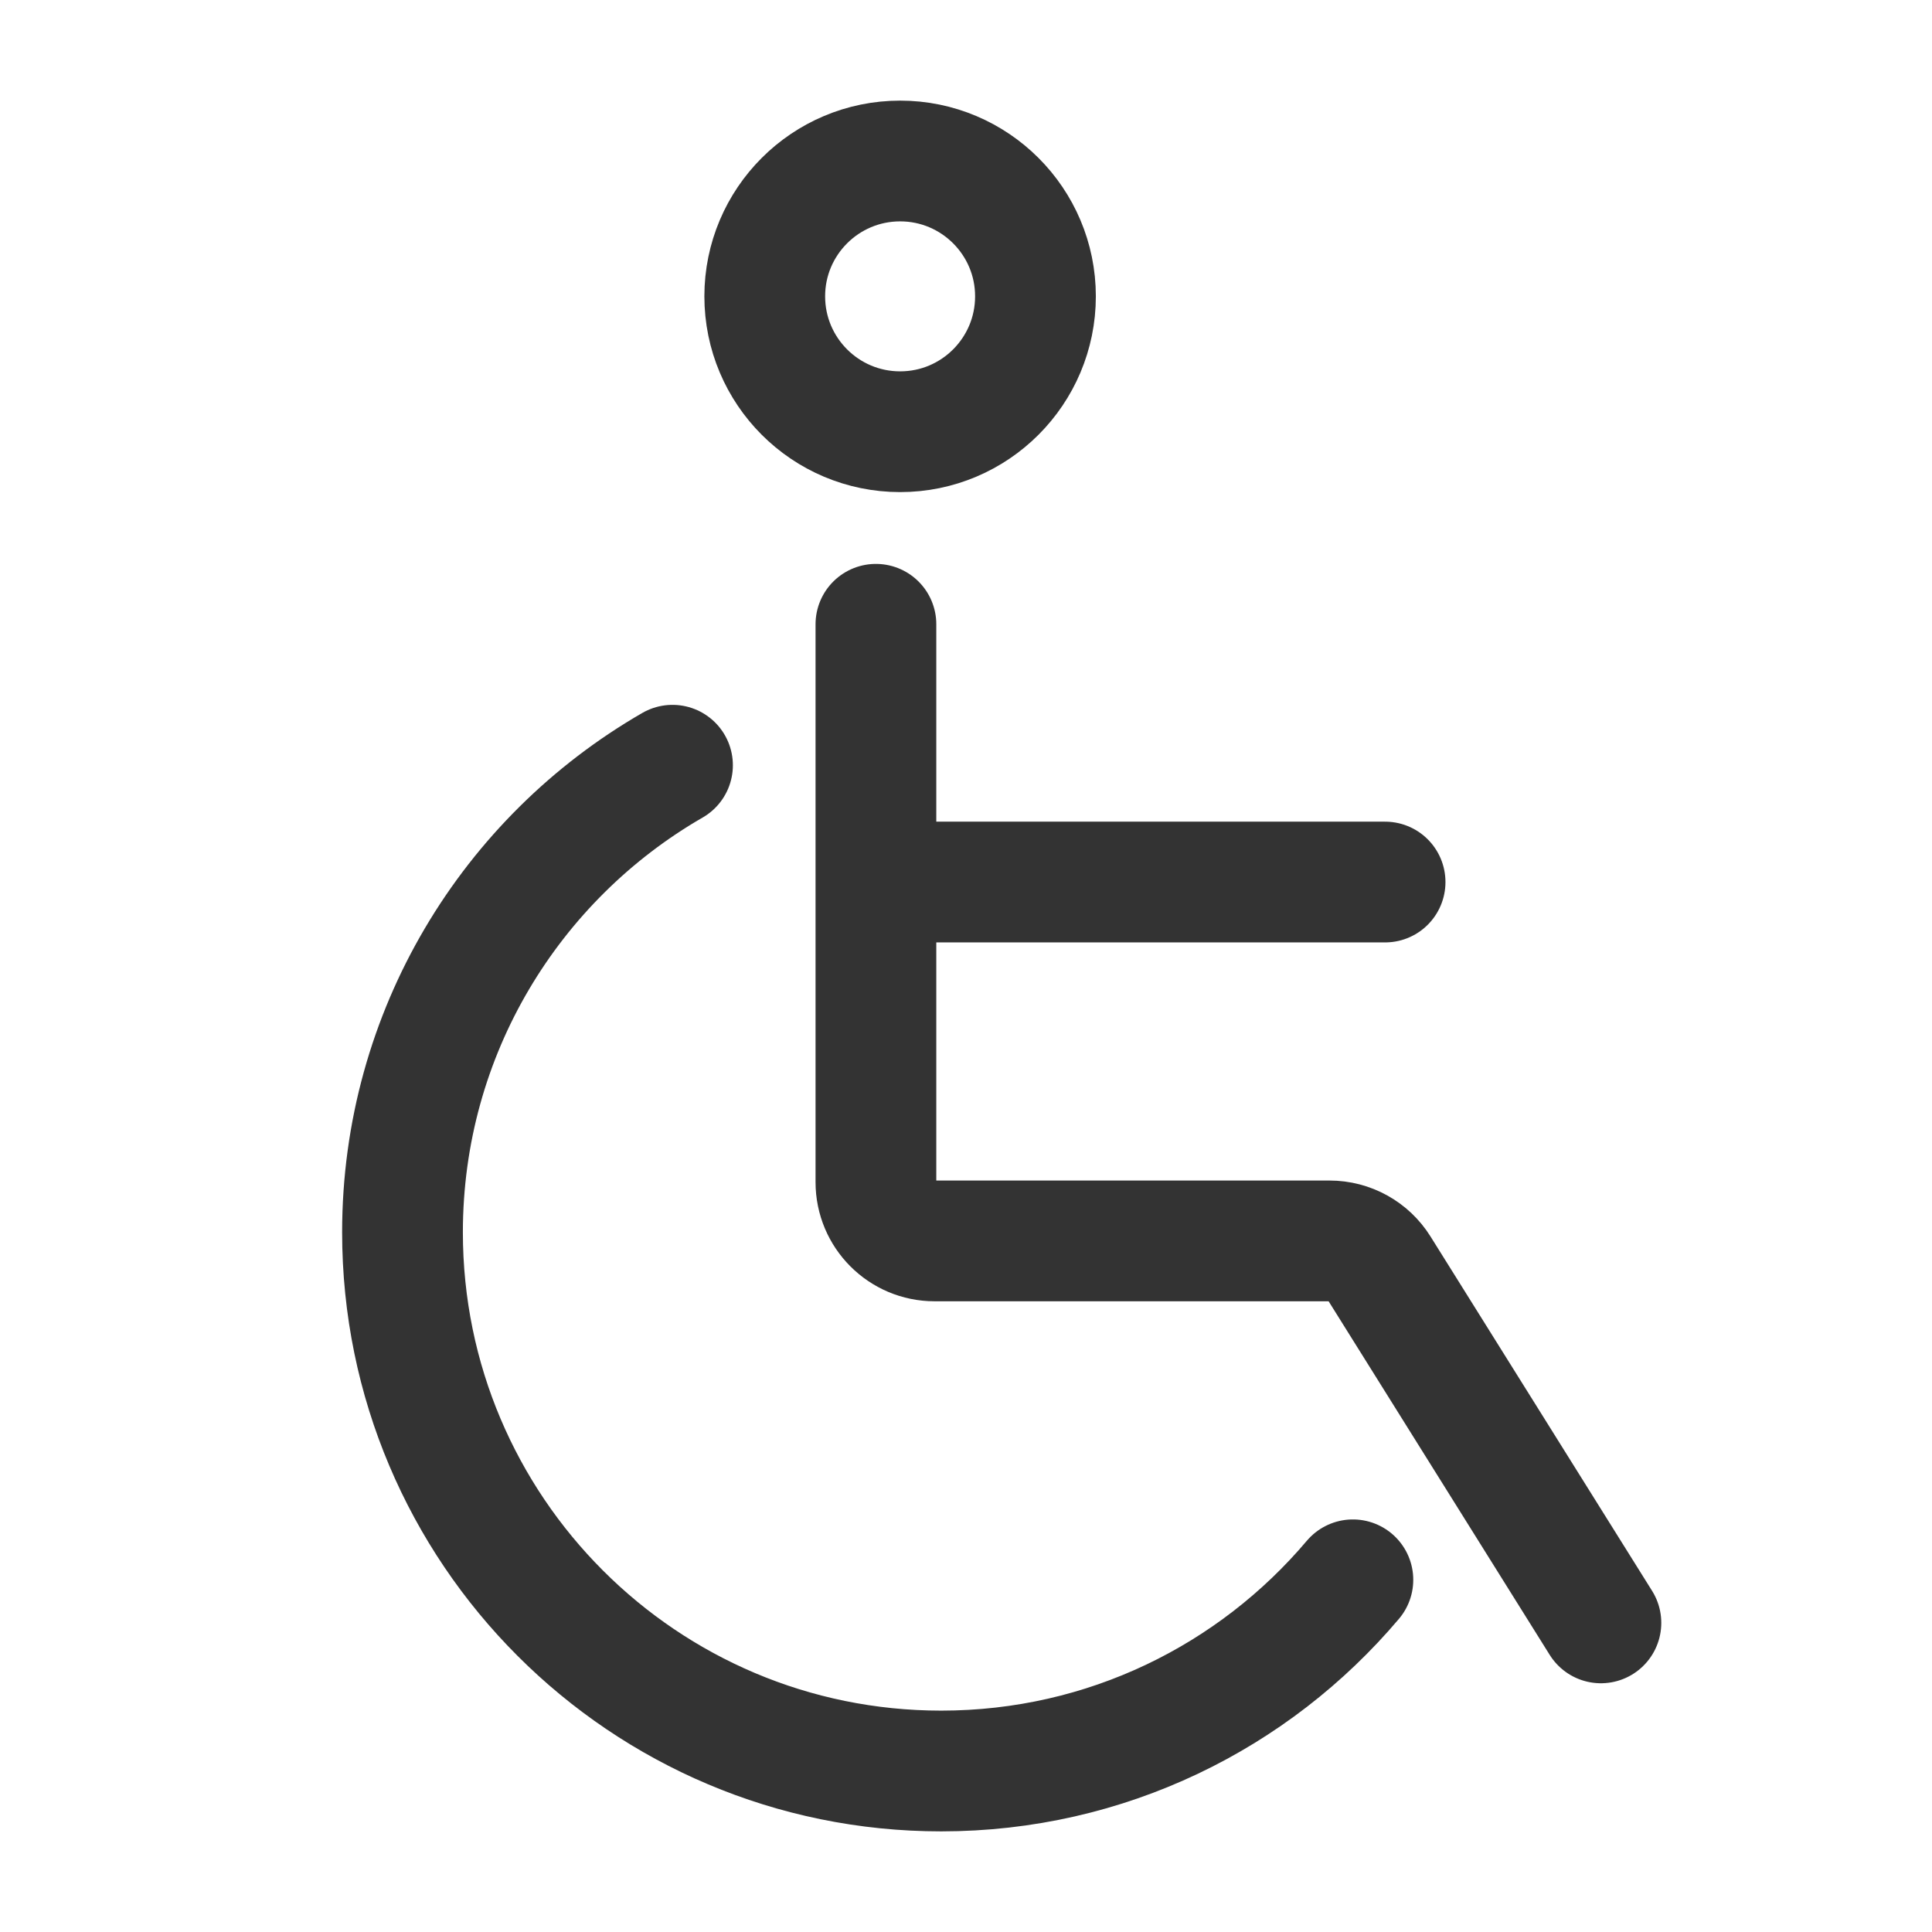 <svg width="24" height="24" viewBox="0 0 24 24" fill="none" xmlns="http://www.w3.org/2000/svg">
<path d="M11.182 10.957H17.206M10.881 7.755V14.685C10.881 15.088 11.207 15.415 11.61 15.415H16.516C16.767 15.415 17.001 15.544 17.134 15.757L19.887 20.16M16.806 19.625C15.578 21.078 13.743 22 11.692 22C7.996 22 5 19.004 5 15.308C5 12.828 6.349 10.662 8.354 9.506M12.863 3.681C12.863 4.61 12.11 5.363 11.182 5.363C10.253 5.363 9.5 4.61 9.5 3.681C9.5 2.753 10.253 2 11.182 2C12.11 2 12.863 2.753 12.863 3.681Z" stroke="#333333" stroke-width="1.5" stroke-miterlimit="10" stroke-linecap="round" stroke-linejoin="round"/>
</svg>
